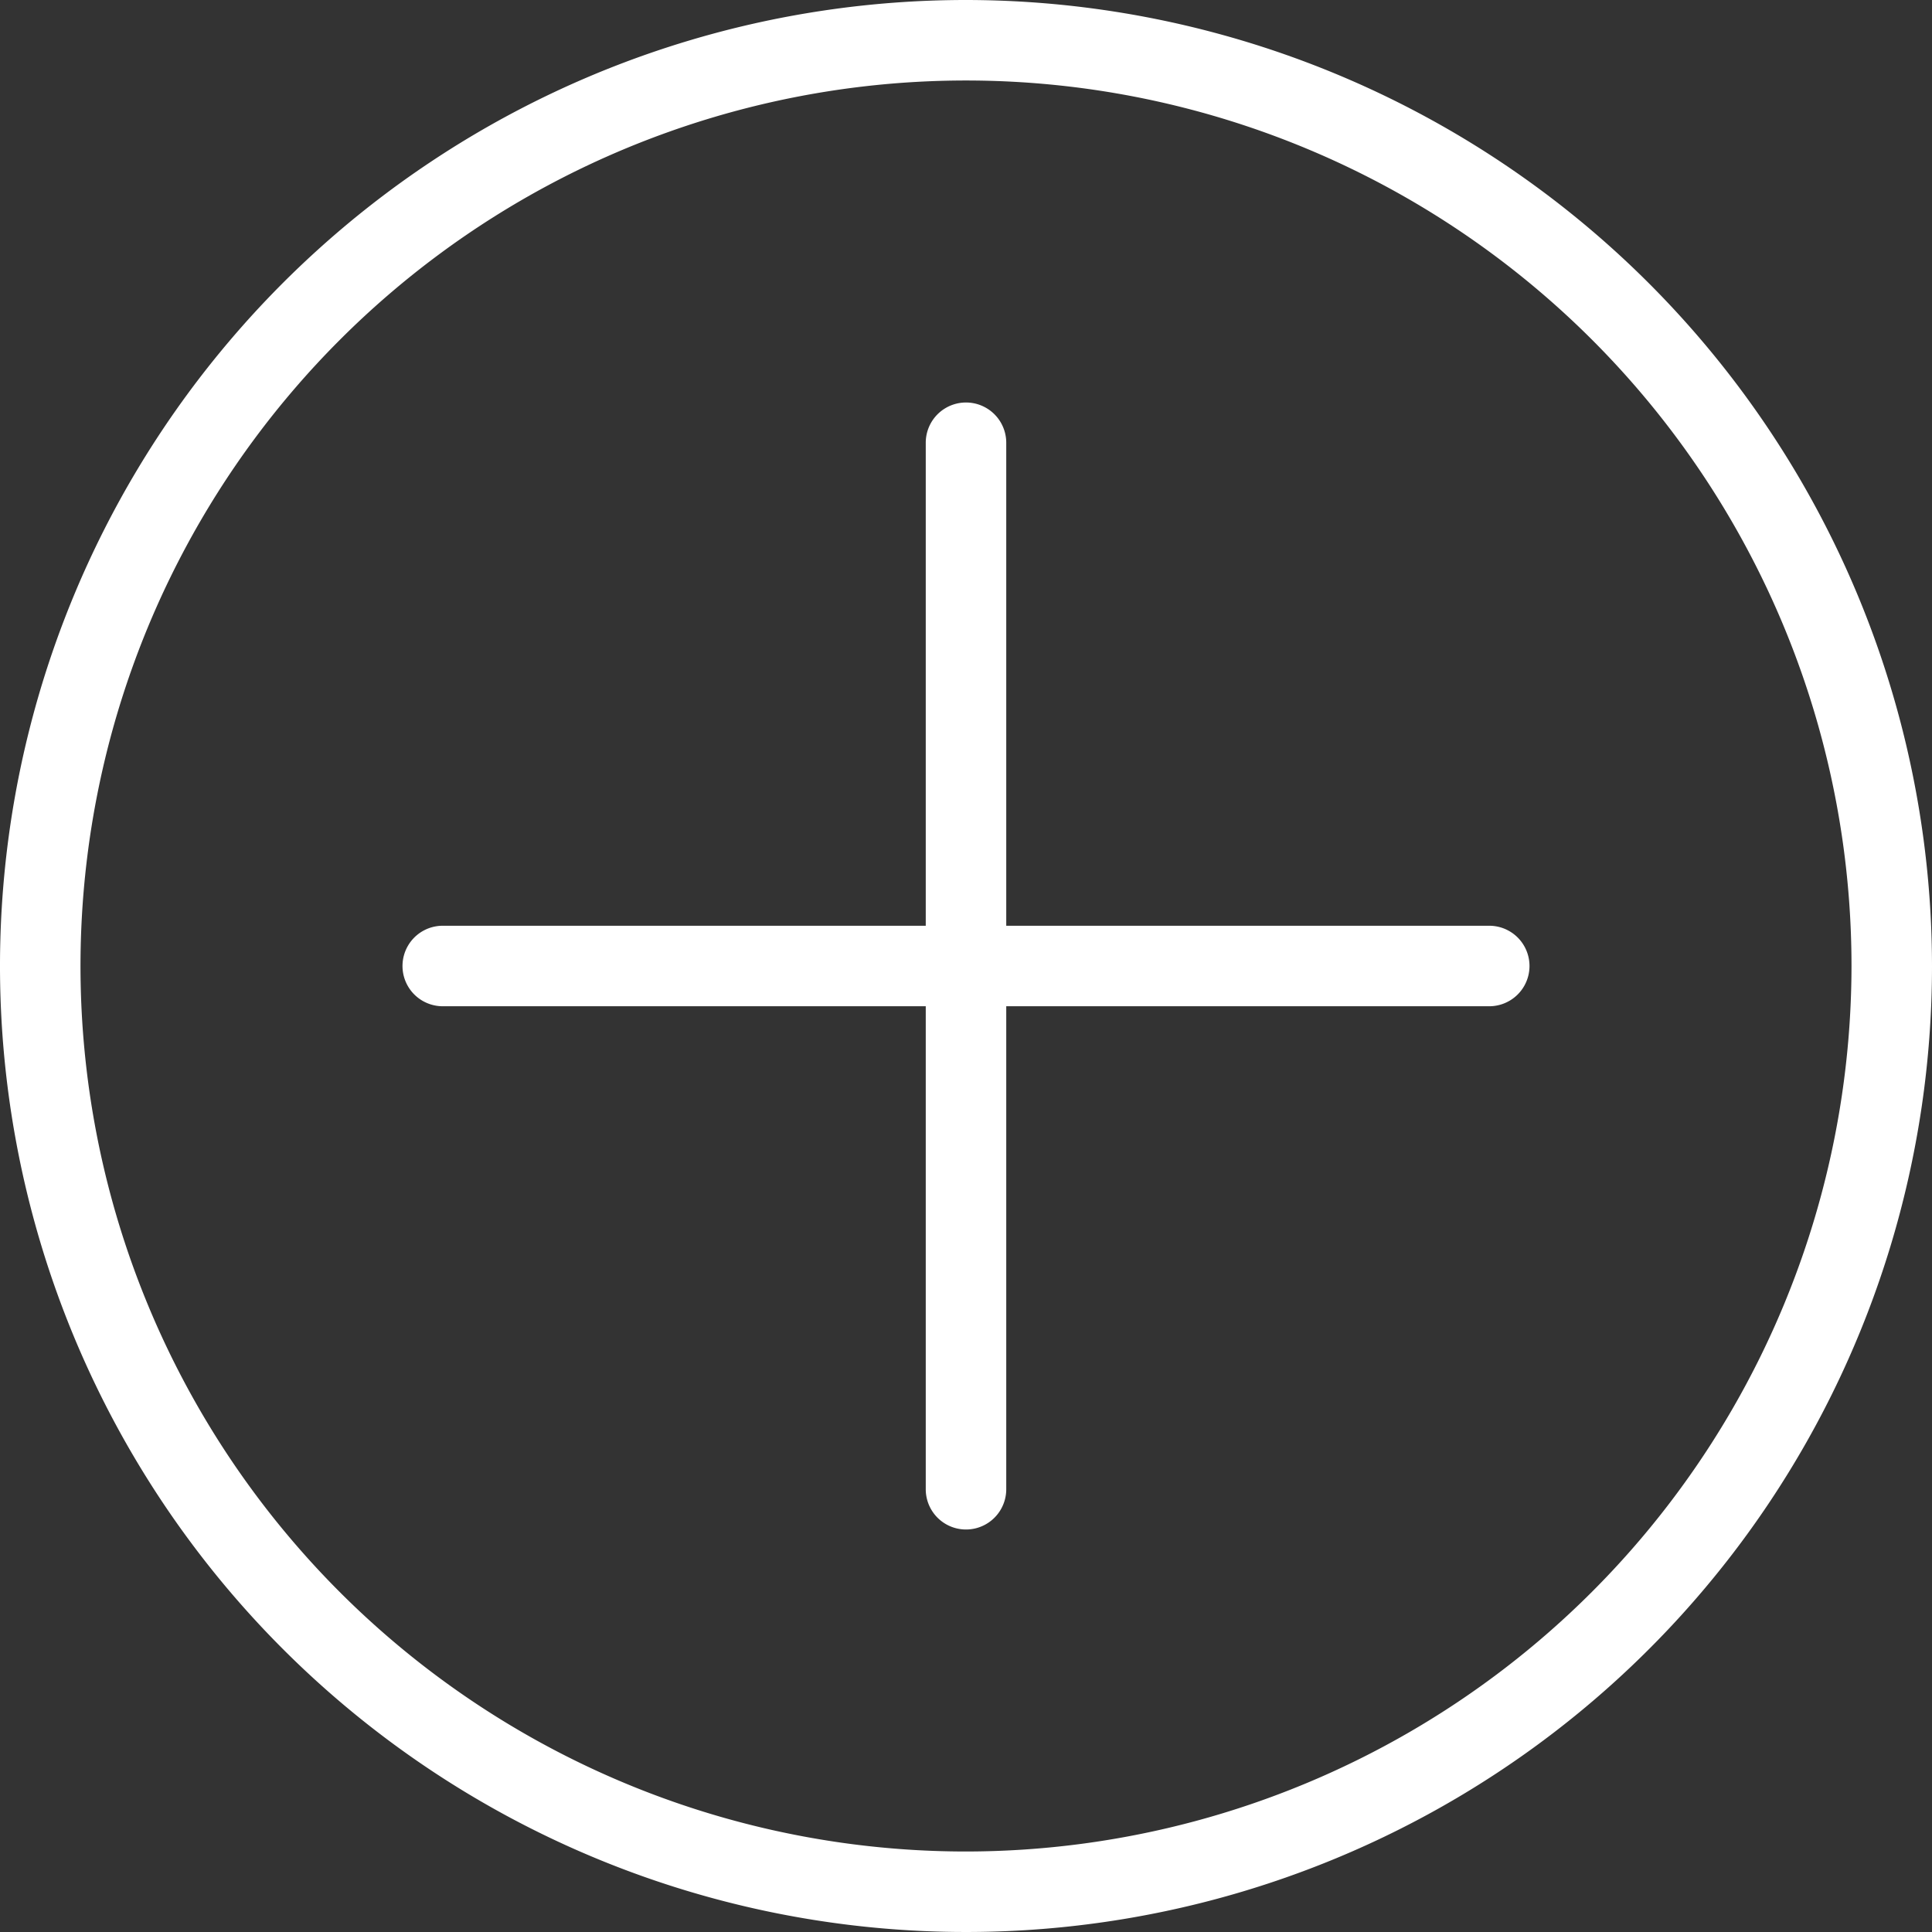 <svg xmlns="http://www.w3.org/2000/svg" width="24" height="24" viewBox="0 0 24 24">
  <rect x="0" y="0" width="24" height="24" fill="#333333" stroke="none"/>
  <defs>
    <style>
      .cls-1 {
        fill: #fff;
        fill-rule: evenodd;
      }
    </style>
  </defs>
  <path id="Shape_1_копия" data-name="Shape 1 копия" class="cls-1" d="M782,3011a12,12,0,1,0,12,12A12.011,12.011,0,0,0,782,3011Zm0,23a11,11,0,1,1,11-11A11.01,11.01,0,0,1,782,3034Zm6.5-11.5h-6v-6a0.5,0.5,0,0,0-1,0v6h-6a0.5,0.5,0,0,0,0,1h6v6a0.5,0.5,0,0,0,1,0v-6h6A0.5,0.5,0,0,0,788.5,3022.5Z" transform="translate(-770 -3011)"/>
</svg>
